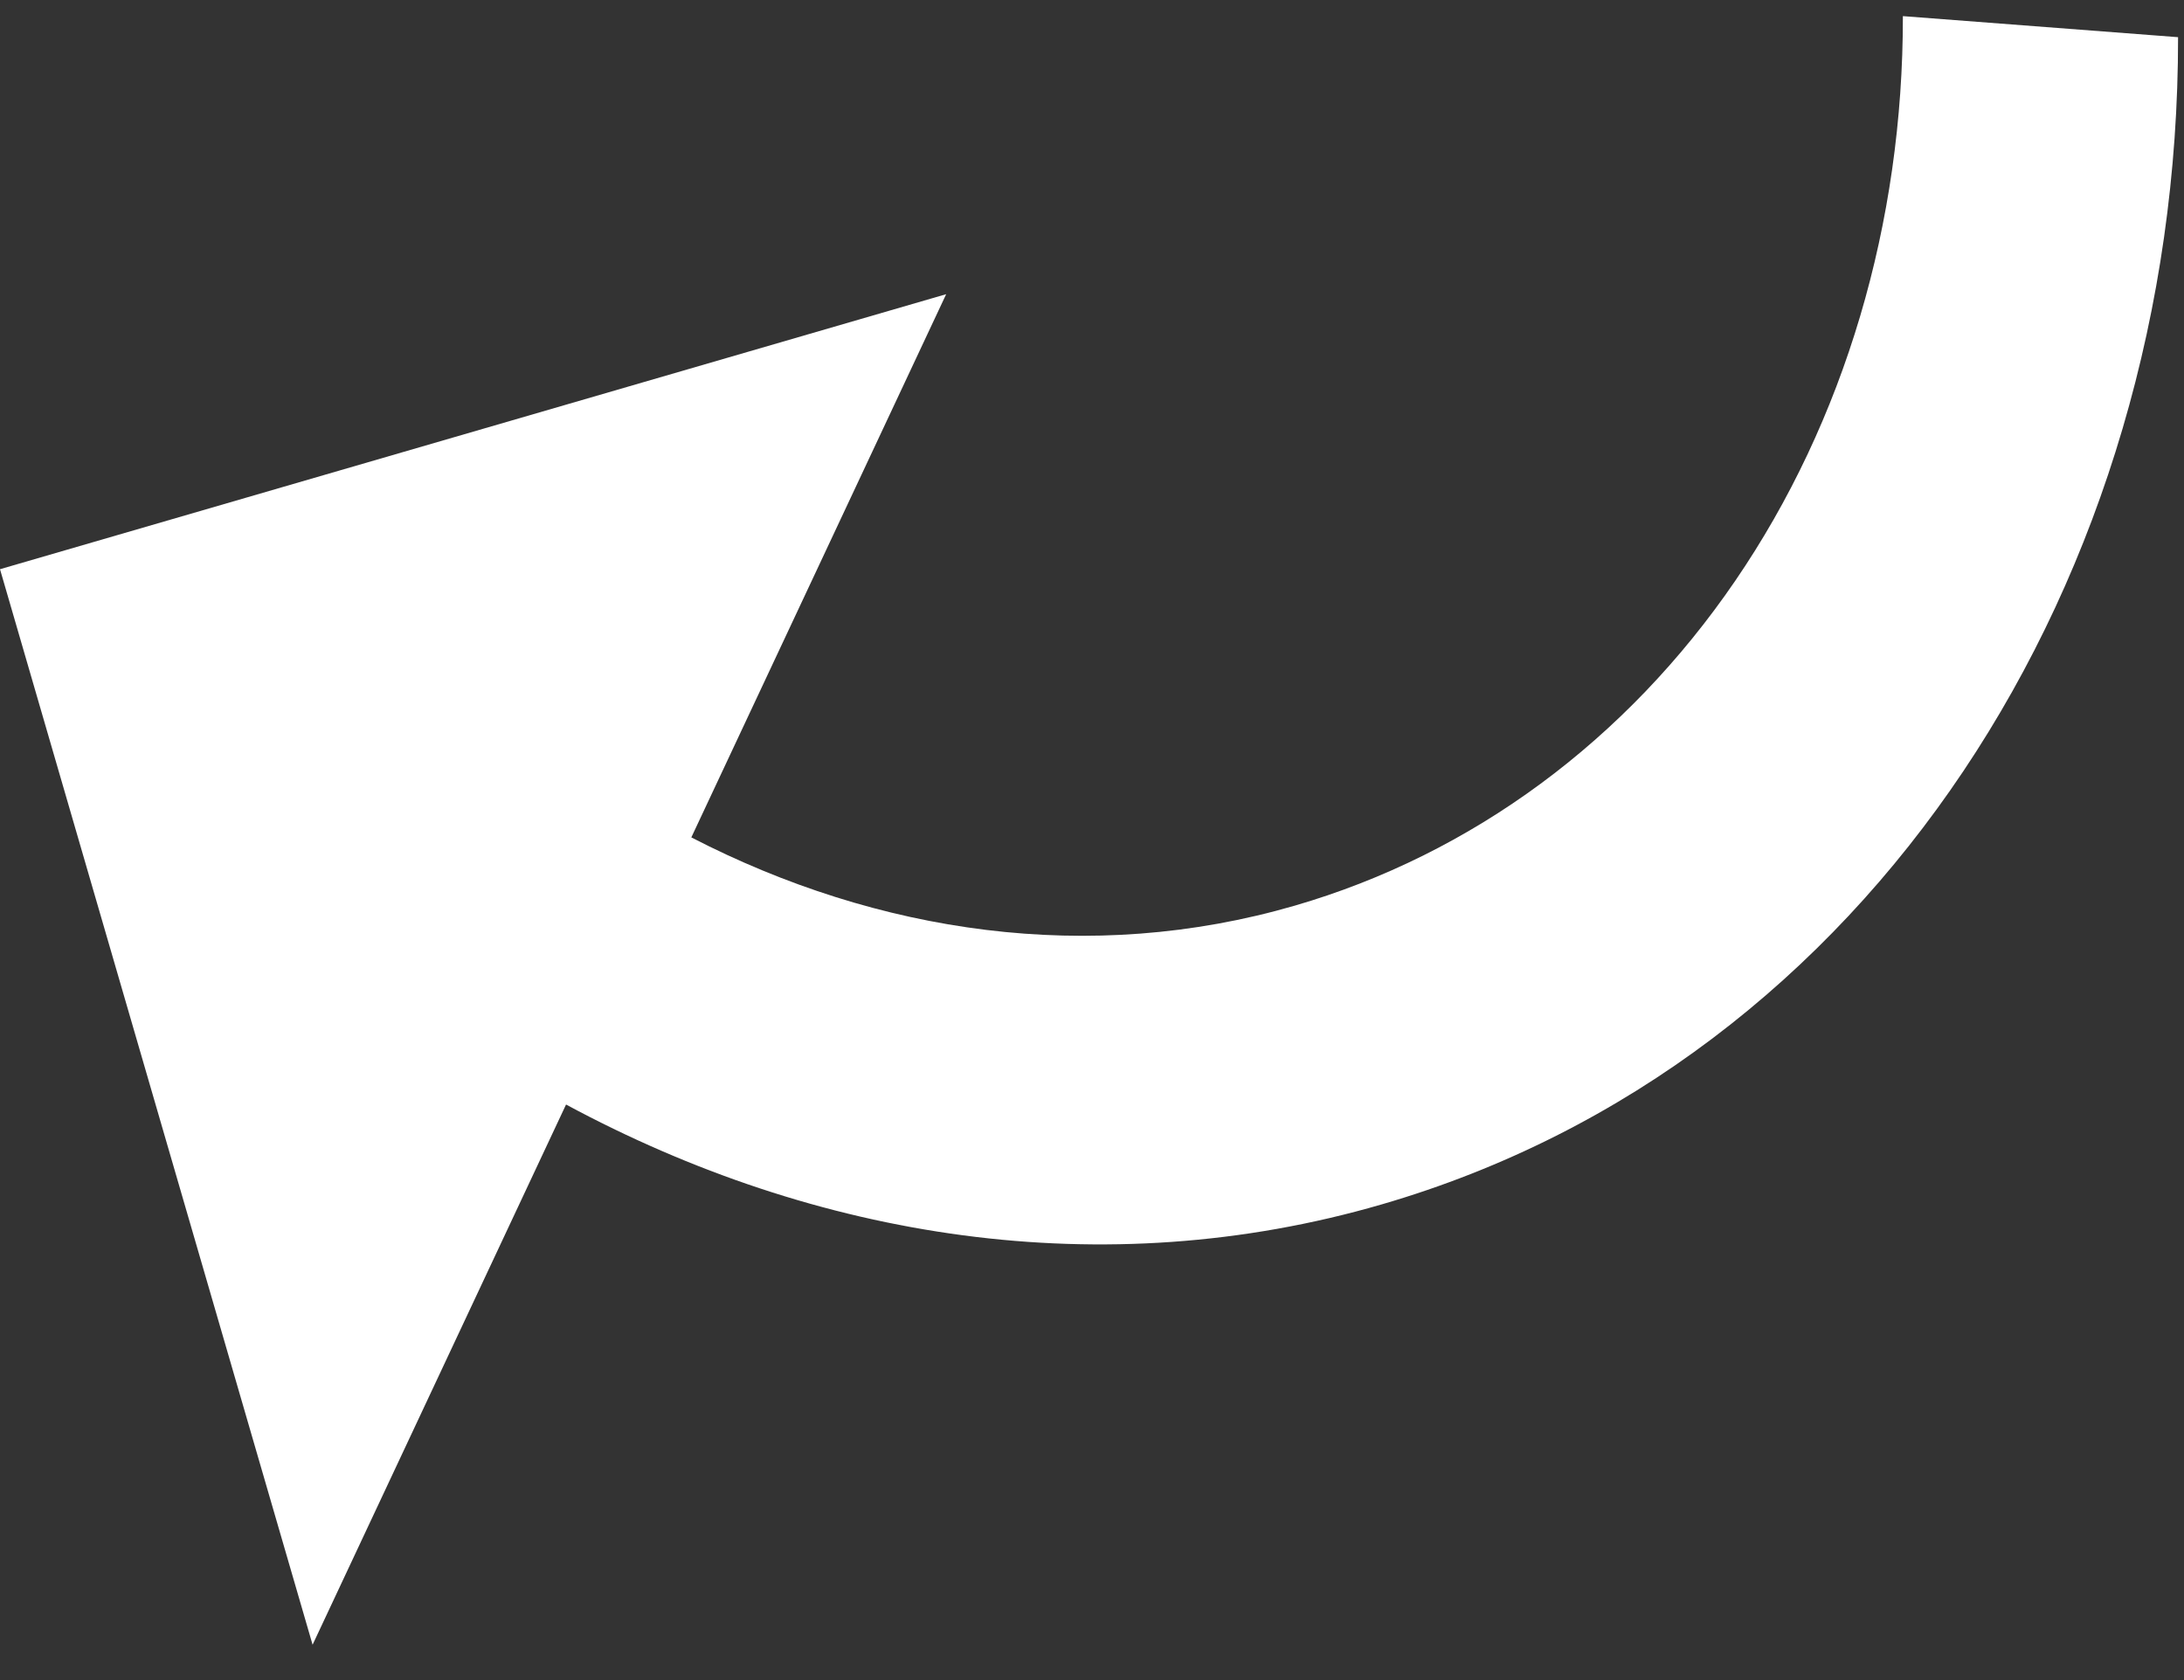 <svg width="39" height="30" viewBox="0 0 39 30" fill="none" xmlns="http://www.w3.org/2000/svg">
<rect x="0" y="0" width="39" height="30" fill="#333333" stroke="none"/>
<path d="M10.108 19.723C14.573 22.128 19.699 22.952 24.674 21.506C33.404 18.969 38.902 10.358 38.894 0.664L33.98 0.288C33.984 3.99 32.937 7.518 30.987 10.37C29.038 13.222 26.286 15.252 23.123 16.171C19.462 17.235 15.674 16.67 12.345 14.953L16.896 5.253L-5.84126e-06 10.164L5.582 29.369L10.108 19.723Z" fill="white"/>
</svg>
